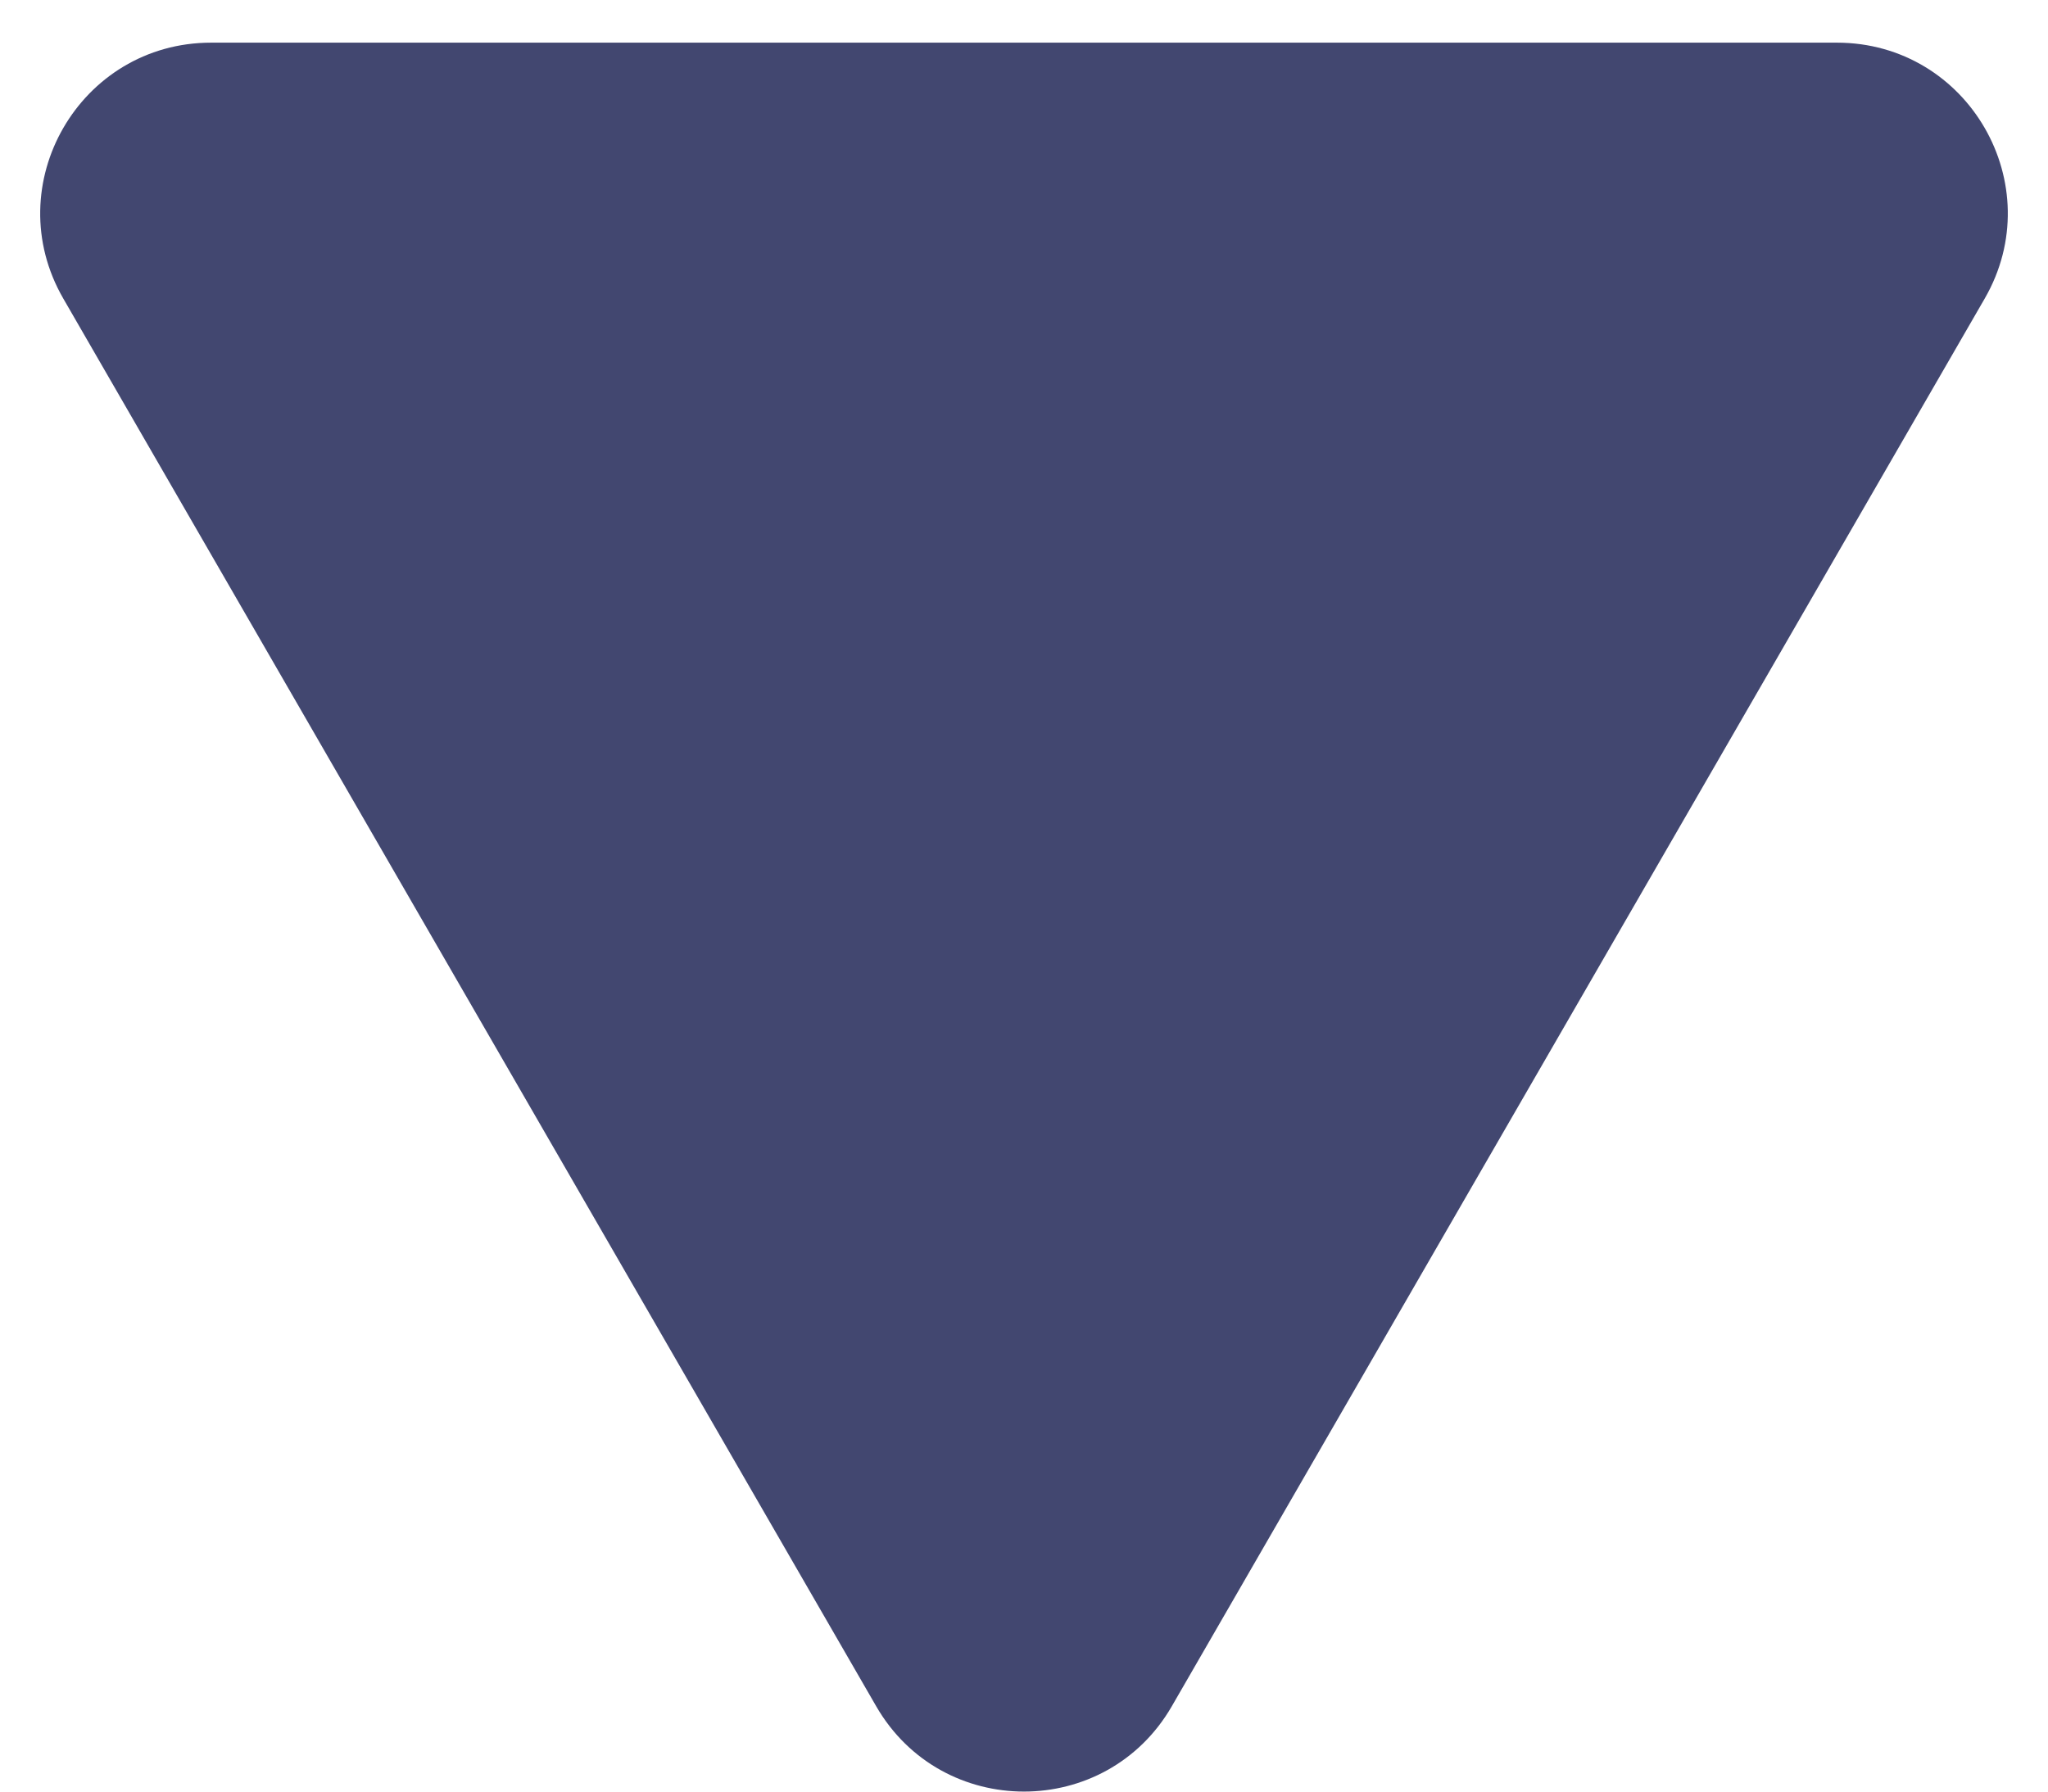 <svg width="24" height="21" viewBox="0 0 24 21" fill="none" xmlns="http://www.w3.org/2000/svg">
<path opacity="1" d="M10.268 20C11.038 21.333 12.962 21.333 13.732 20L23.258 3.5C24.028 2.167 23.066 0.5 21.526 0.5H2.474C0.934 0.5 -0.028 2.167 0.742 3.5L10.268 20Z" fill="#424770"/>
</svg>
